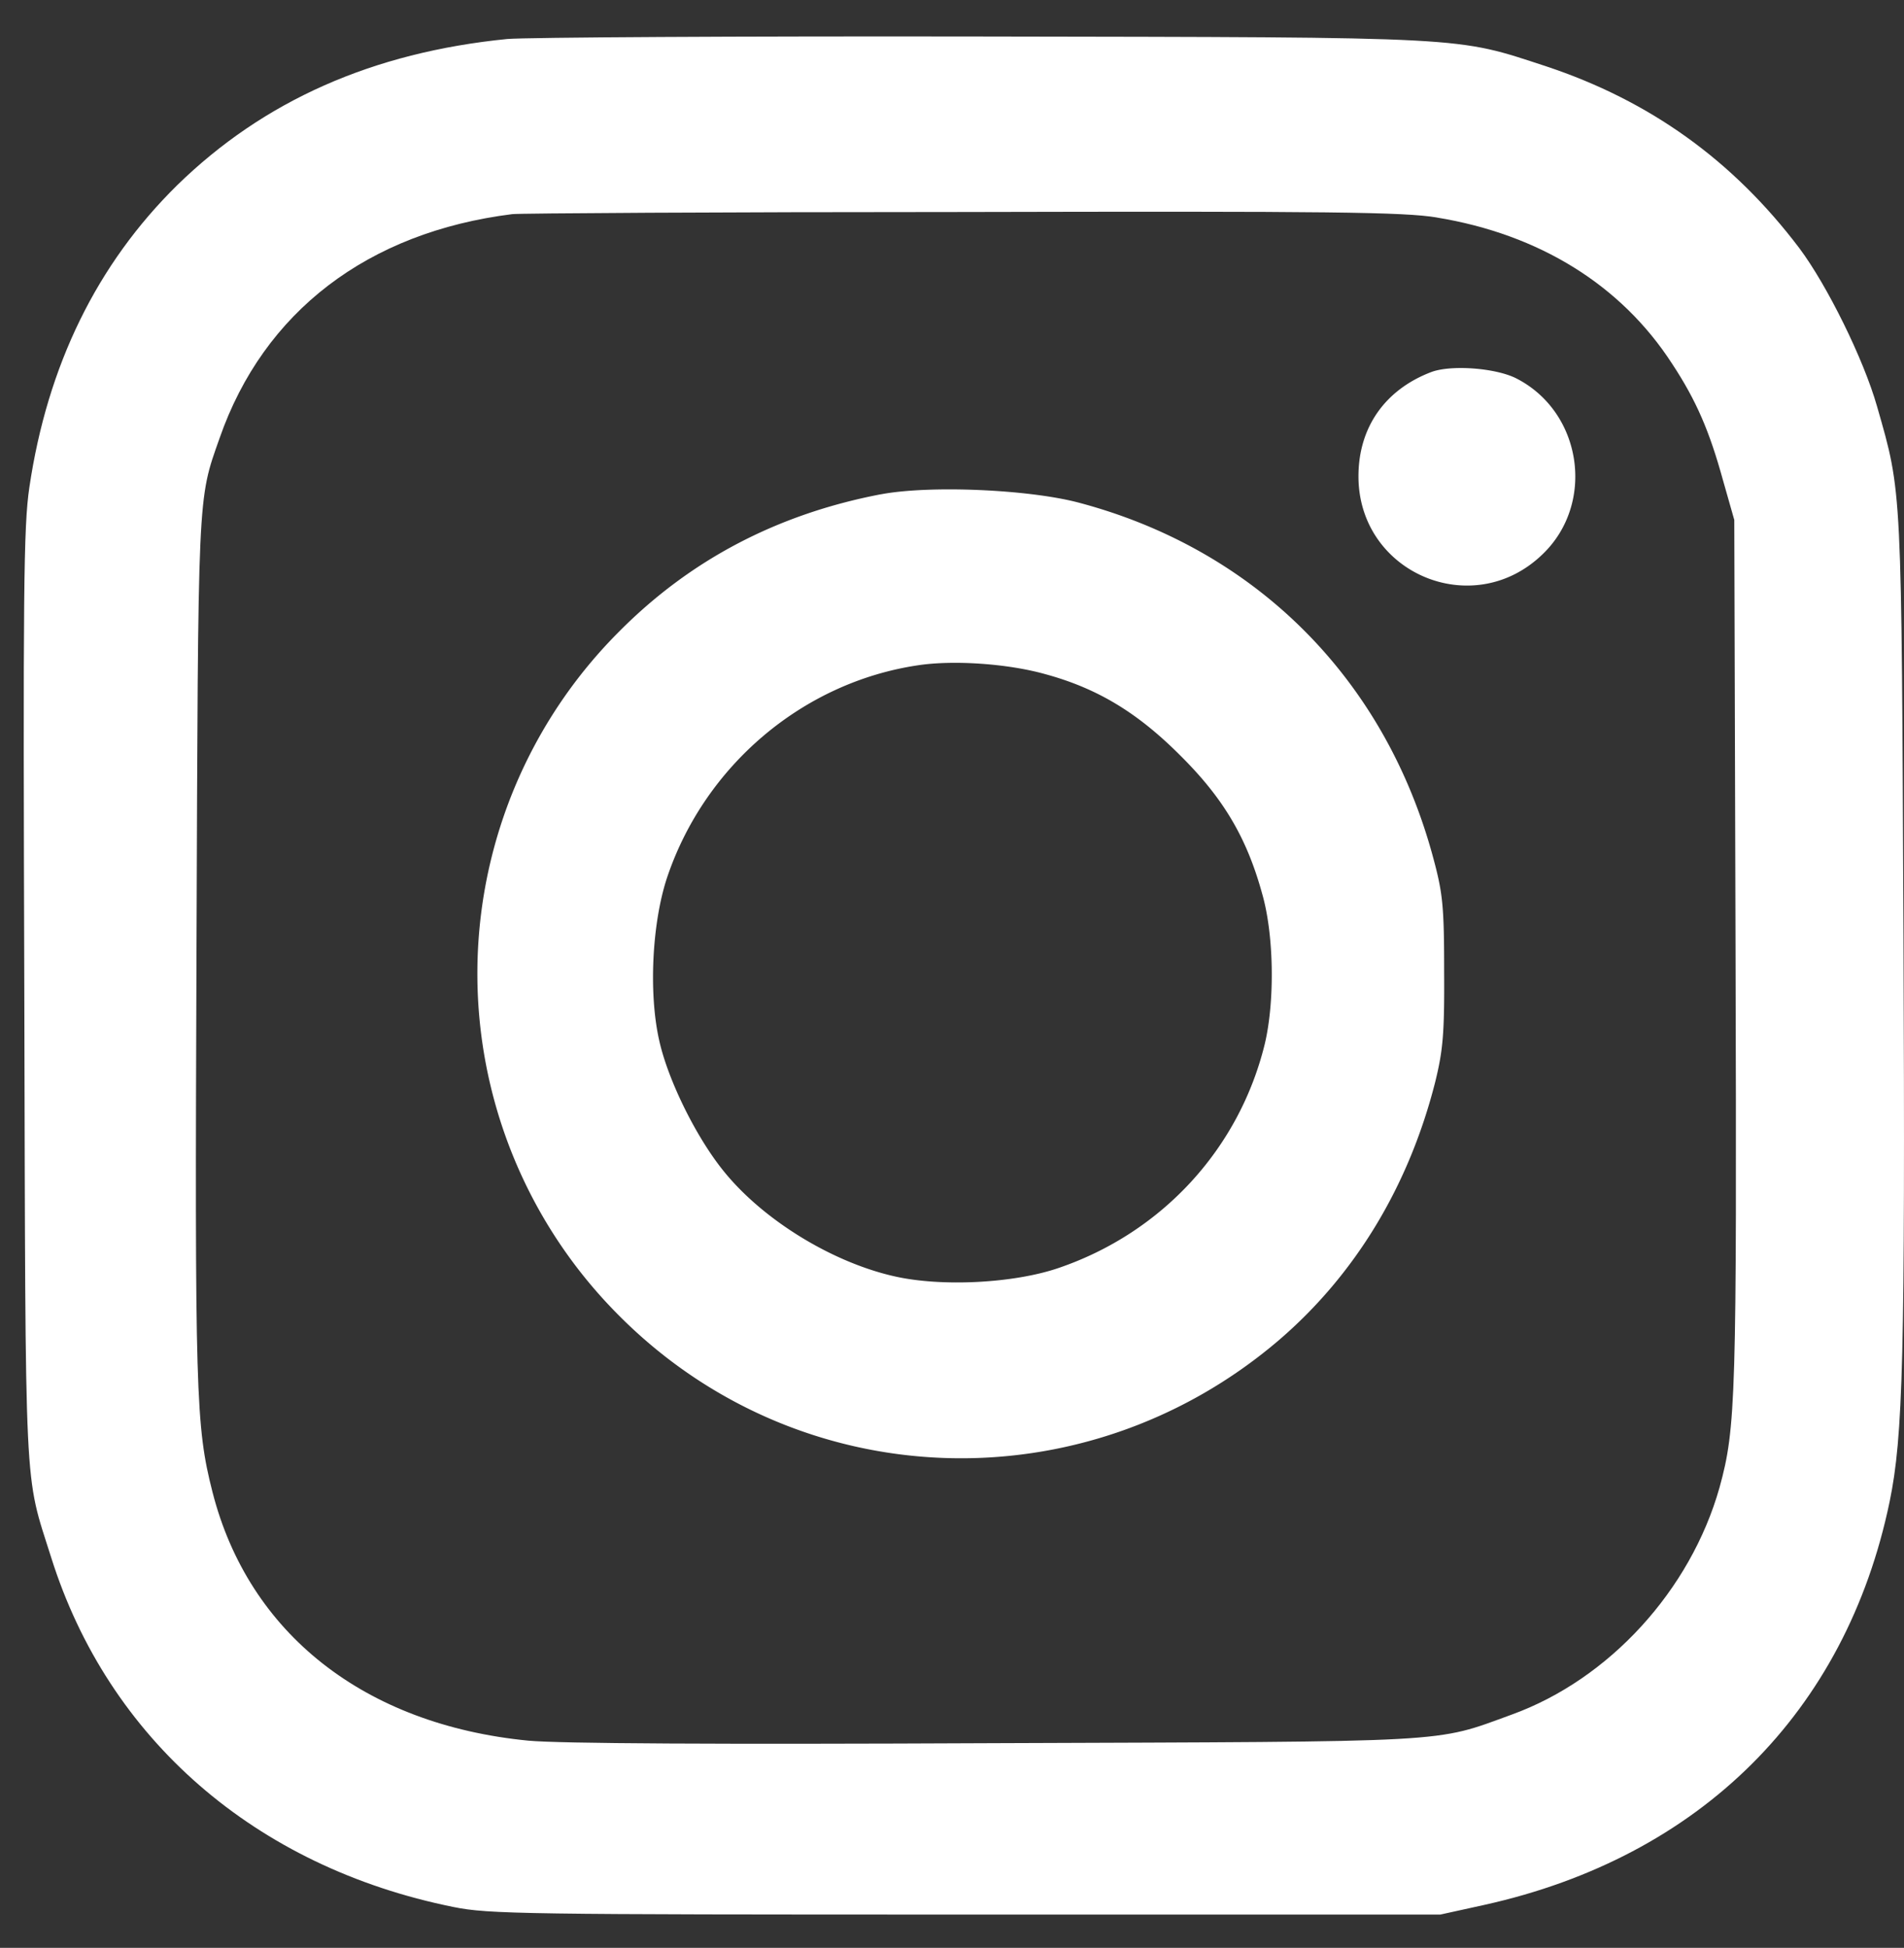 <svg width="44" height="45" fill="none" xmlns="http://www.w3.org/2000/svg"><rect width="100%" height="100%" fill="#333333" stroke="none"/><path d="M11.722.901c-3.115.31-5.628 1.427-7.627 3.377C2.24 6.103 1.096 8.441.679 11.256c-.136.912-.146 2.406-.117 11.77.03 11.772-.01 10.957.621 12.956 1.32 4.192 4.717 7.152 9.297 8.074.815.165 1.63.175 11.84.175h10.965l1.019-.224c4.988-1.106 8.355-4.454 9.364-9.316.31-1.504.36-3.328.32-13.071-.048-10.452-.029-10.2-.61-12.228-.311-1.096-1.156-2.804-1.796-3.658-1.533-2.028-3.455-3.406-5.852-4.202-2.106-.689-1.688-.67-13.023-.689-5.6-.01-10.548.02-10.985.058zm21.485 4.125c2.368.388 4.26 1.562 5.434 3.377.563.854.864 1.562 1.175 2.688l.262.921.029 9.947c.029 10.335.01 11.024-.369 12.402-.67 2.378-2.552 4.435-4.803 5.25-1.815.66-1.233.621-11.937.66-6.472.03-10.063.01-10.79-.058-3.785-.369-6.464-2.475-7.298-5.745-.388-1.524-.408-2.251-.369-12.557.039-10.626.02-10.335.534-11.79C6.094 7.198 8.5 5.364 11.838 4.947c.166-.02 4.833-.049 10.384-.049 8.52-.02 10.228 0 10.985.127z" fill="#fff"/><path d="M33.071 8.597c-1.067.408-1.678 1.28-1.678 2.407 0 2.232 2.64 3.357 4.25 1.805 1.233-1.175.922-3.29-.602-4.067-.475-.242-1.513-.32-1.97-.145zM20.35 11.42c-2.378.457-4.387 1.505-6.036 3.164a11.17 11.17 0 000 15.818c4.153 4.163 10.742 4.396 15.235.563 1.767-1.514 3.009-3.562 3.62-5.978.175-.718.213-1.096.204-2.542 0-1.505-.03-1.805-.253-2.63-1.116-4.144-4.114-7.133-8.219-8.21-1.165-.3-3.426-.398-4.551-.184zm3.804 4.154c1.213.33 2.135.893 3.115 1.873 1 .99 1.543 1.902 1.902 3.212.271.951.29 2.475.058 3.455-.592 2.426-2.377 4.367-4.774 5.182-1.03.35-2.679.436-3.766.194-1.446-.32-3.047-1.3-3.959-2.426-.64-.786-1.29-2.106-1.494-3.018-.253-1.107-.165-2.747.184-3.785.873-2.581 3.134-4.493 5.784-4.89.825-.127 2.086-.04 2.95.203z" fill="#fff"/></svg>